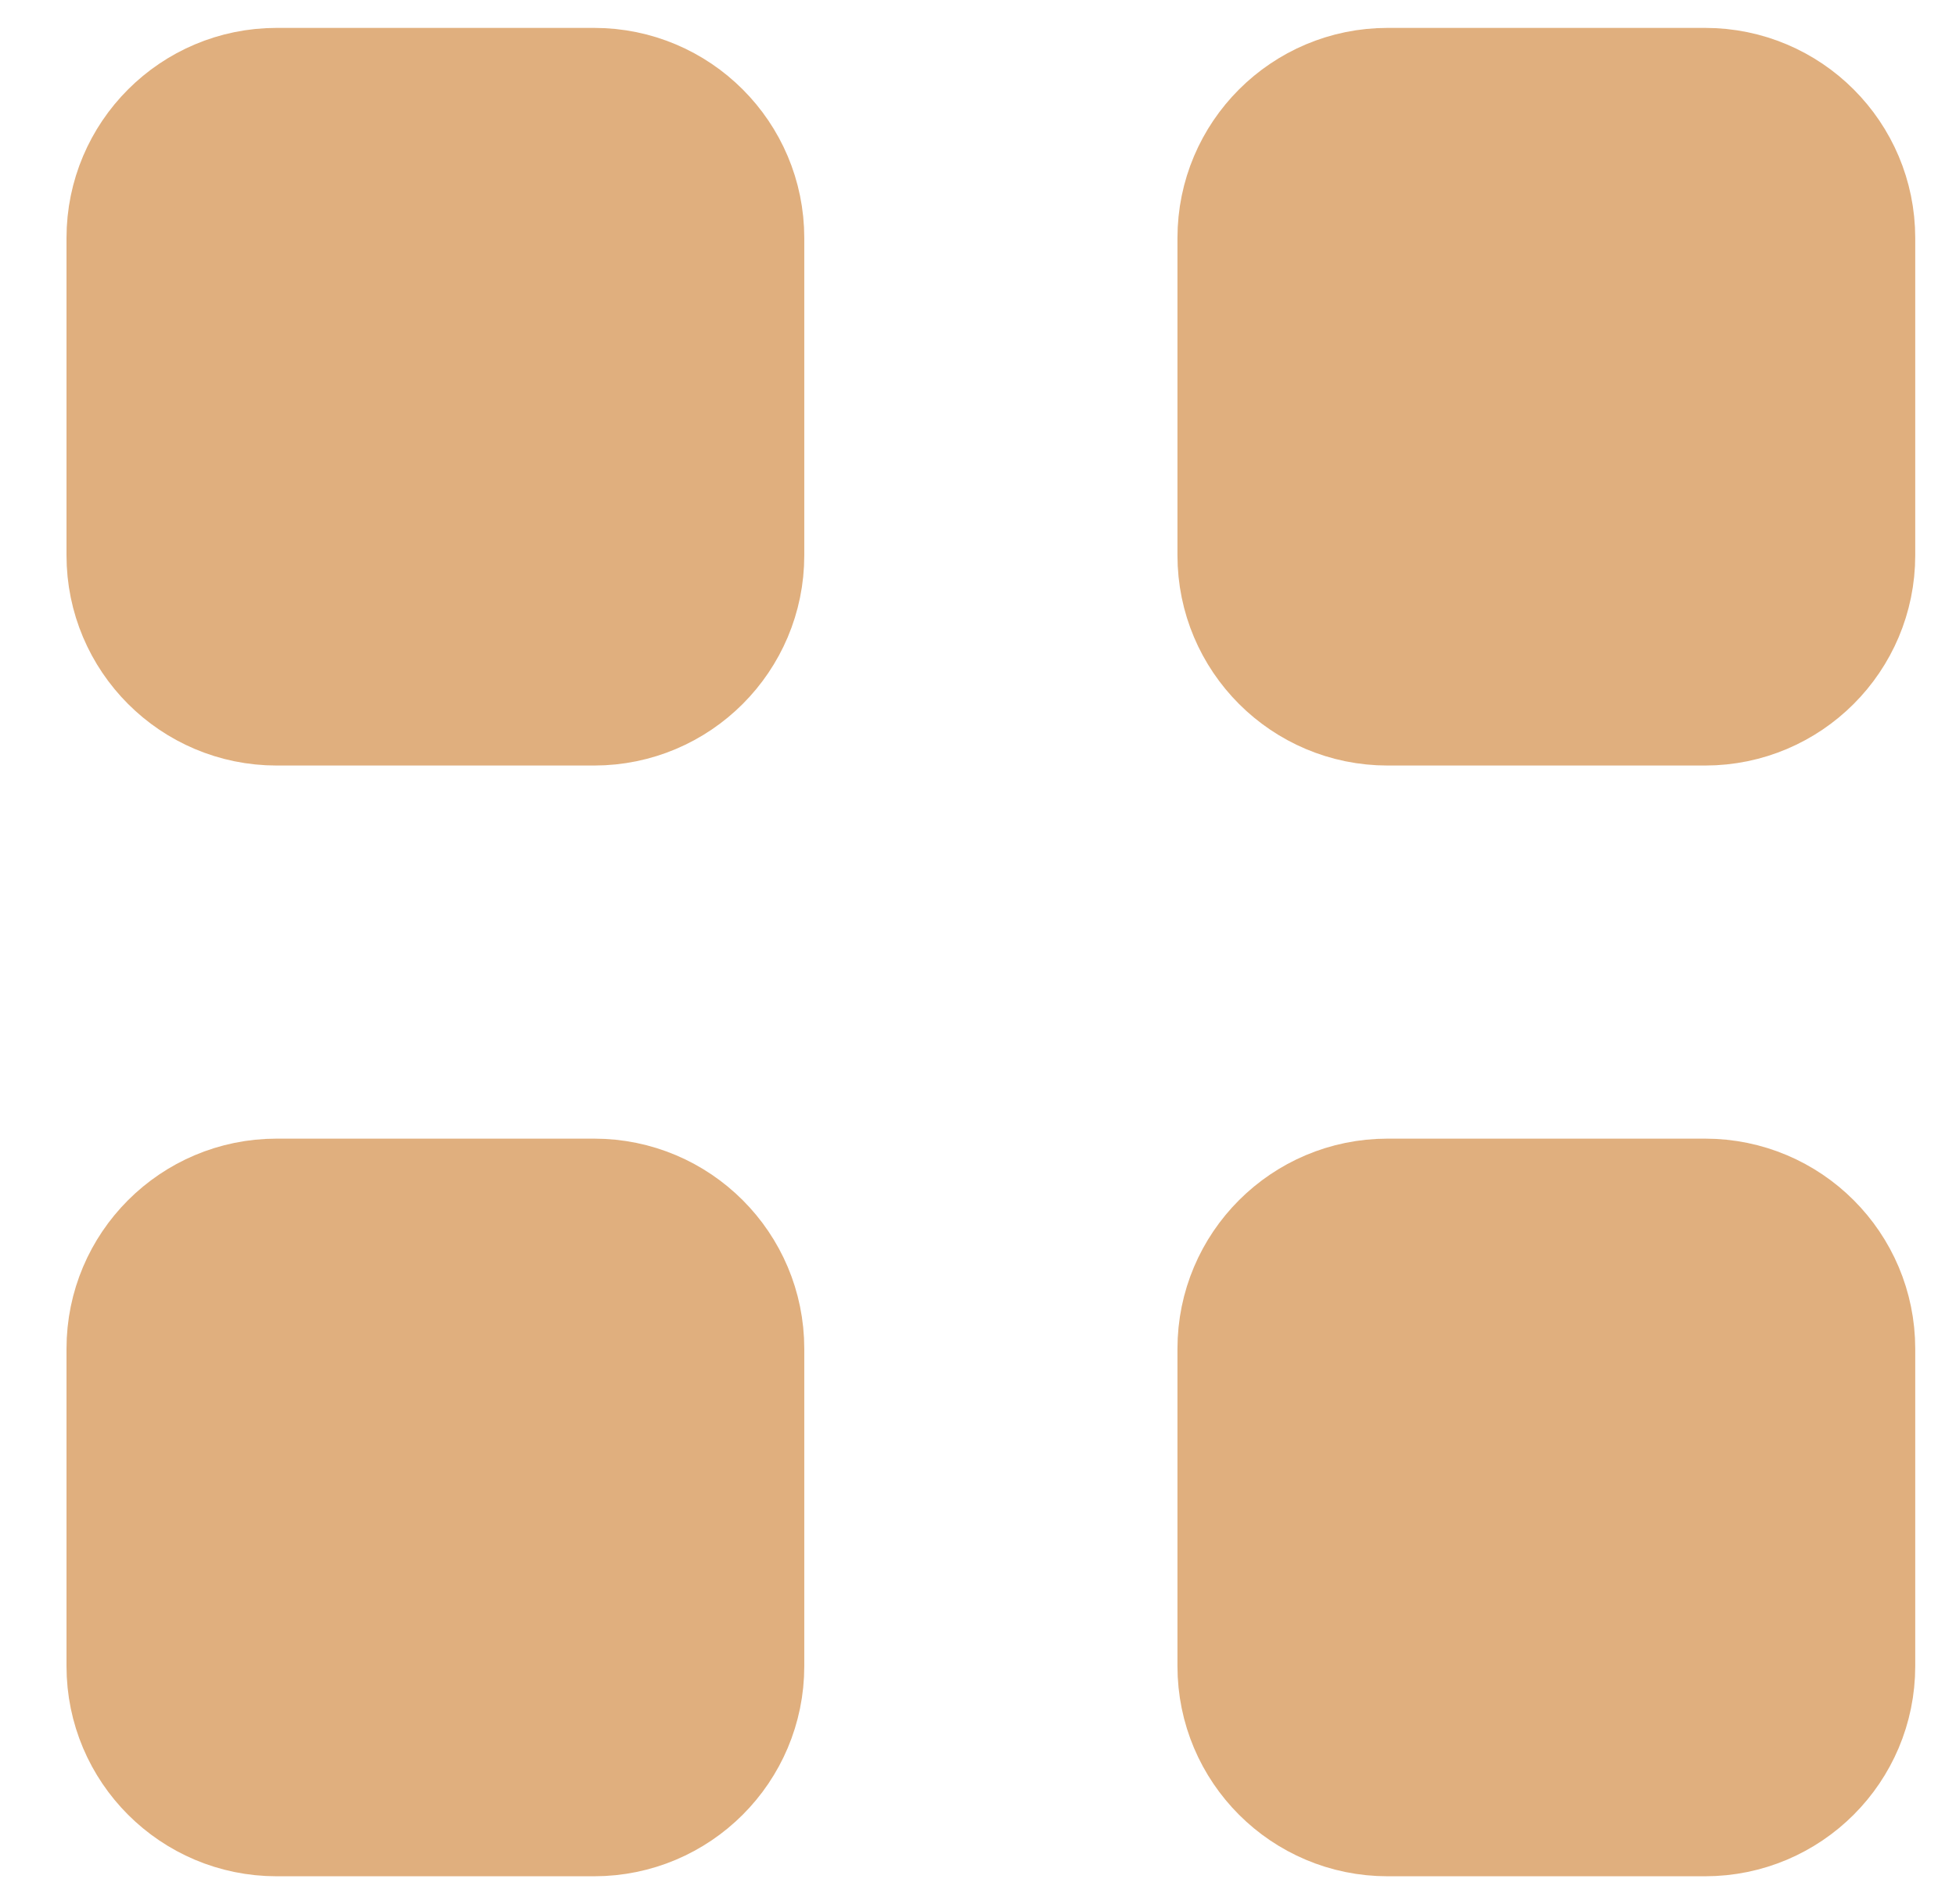 <svg width="38" height="37" viewBox="0 0 38 37" fill="none" xmlns="http://www.w3.org/2000/svg">
<path d="M2.292 4.625C2.292 2.922 3.672 1.542 5.375 1.542H11.542C13.245 1.542 14.625 2.922 14.625 4.625V10.791C14.625 12.494 13.245 13.875 11.542 13.875H5.375C3.672 13.875 2.292 12.494 2.292 10.791V4.625Z" fill="#E0AF7E"/>
<path d="M23.875 4.625C23.875 2.922 25.255 1.542 26.958 1.542H33.125C34.828 1.542 36.208 2.922 36.208 4.625V10.791C36.208 12.494 34.828 13.875 33.125 13.875H26.958C25.255 13.875 23.875 12.494 23.875 10.791V4.625Z" fill="#E0AF7E"/>
<path d="M2.292 26.208C2.292 24.505 3.672 23.125 5.375 23.125H11.542C13.245 23.125 14.625 24.505 14.625 26.208V32.375C14.625 34.078 13.245 35.458 11.542 35.458H5.375C3.672 35.458 2.292 34.078 2.292 32.375V26.208Z" fill="#E0AF7E"/>
<path d="M23.875 26.208C23.875 24.505 25.255 23.125 26.958 23.125H33.125C34.828 23.125 36.208 24.505 36.208 26.208V32.375C36.208 34.078 34.828 35.458 33.125 35.458H26.958C25.255 35.458 23.875 34.078 23.875 32.375V26.208Z" fill="#E0AF7E"/>
<path d="M2.292 4.625C2.292 2.922 3.672 1.542 5.375 1.542H11.542C13.245 1.542 14.625 2.922 14.625 4.625V10.791C14.625 12.494 13.245 13.875 11.542 13.875H5.375C3.672 13.875 2.292 12.494 2.292 10.791V4.625Z" stroke="#E0AF7E" stroke-width="2"/>
<path d="M23.875 4.625C23.875 2.922 25.255 1.542 26.958 1.542H33.125C34.828 1.542 36.208 2.922 36.208 4.625V10.791C36.208 12.494 34.828 13.875 33.125 13.875H26.958C25.255 13.875 23.875 12.494 23.875 10.791V4.625Z" stroke="#E0AF7E" stroke-width="2"/>
<path d="M2.292 26.208C2.292 24.505 3.672 23.125 5.375 23.125H11.542C13.245 23.125 14.625 24.505 14.625 26.208V32.375C14.625 34.078 13.245 35.458 11.542 35.458H5.375C3.672 35.458 2.292 34.078 2.292 32.375V26.208Z" stroke="#E0AF7E" stroke-width="2"/>
<path d="M23.875 26.208C23.875 24.505 25.255 23.125 26.958 23.125H33.125C34.828 23.125 36.208 24.505 36.208 26.208V32.375C36.208 34.078 34.828 35.458 33.125 35.458H26.958C25.255 35.458 23.875 34.078 23.875 32.375V26.208Z" stroke="#E0AF7E" stroke-width="2"/>
</svg>
